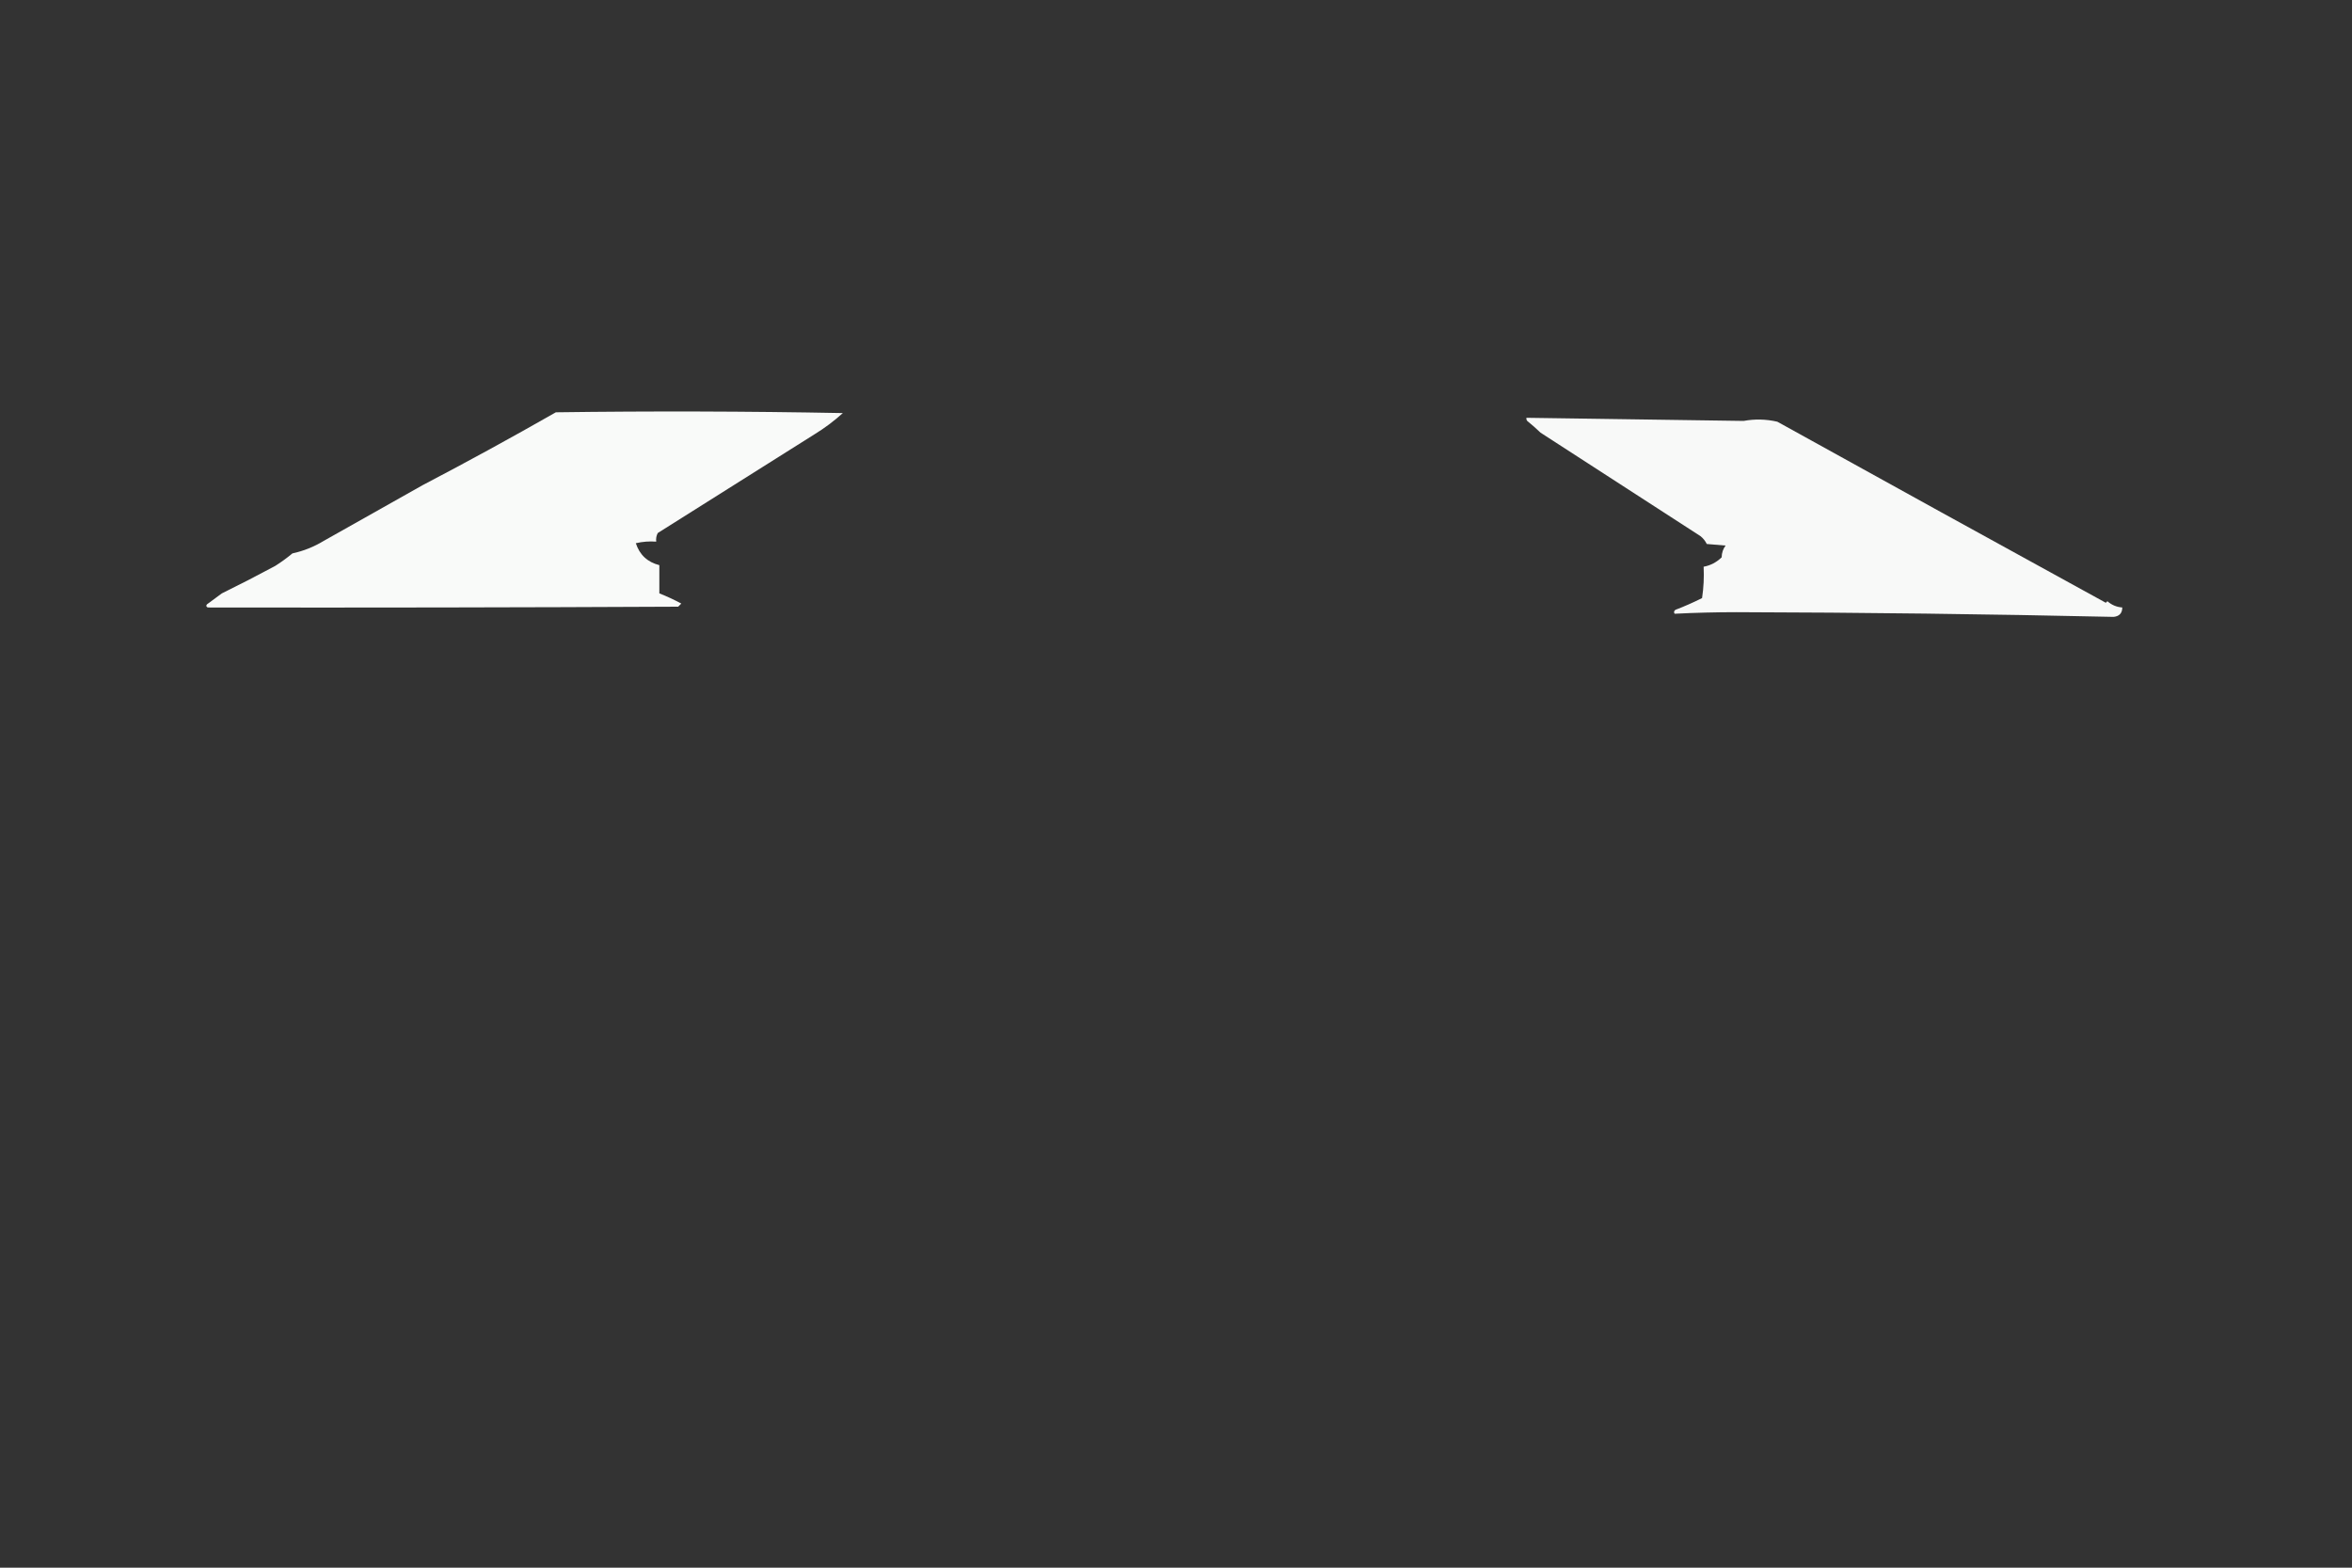 <?xml version="1.0" encoding="UTF-8"?>
<!DOCTYPE svg PUBLIC "-//W3C//DTD SVG 1.1//EN" "http://www.w3.org/Graphics/SVG/1.1/DTD/svg11.dtd">
<svg xmlns="http://www.w3.org/2000/svg" version="1.1" width="1500px" height="1000px" style="shape-rendering:geometricPrecision; text-rendering:geometricPrecision; image-rendering:optimizeQuality; fill-rule:evenodd; clip-rule:evenodd" xmlns:xlink="http://www.w3.org/1999/xlink">
<rect width="100%" height="100%" fill="#333333" stroke="none"/>
<g><path style="opacity:0.974" fill="#fefffe" d="M 269.5,309.5 C 298.095,294.535 326.428,279.035 354.5,263C 415.503,262.167 476.503,262.333 537.5,263.5C 531.948,268.546 525.948,273.046 519.5,277C 486.167,298 452.833,319 419.5,340C 418.594,341.699 418.261,343.533 418.5,345.5C 414.116,345.174 409.783,345.508 405.5,346.5C 407.913,353.913 412.913,358.579 420.5,360.5C 420.5,366.5 420.5,372.5 420.5,378.5C 425.295,380.398 429.962,382.564 434.5,385C 433.833,385.667 433.167,386.333 432.5,387C 332.433,387.484 232.433,387.65 132.5,387.5C 131.479,386.998 131.312,386.332 132,385.5C 135.168,383.154 138.335,380.821 141.5,378.5C 152.958,372.867 164.292,367.033 175.5,361C 179.334,358.581 183.001,355.914 186.5,353C 193.553,351.48 200.219,348.813 206.5,345C 227.562,333.139 248.562,321.306 269.5,309.5 Z"/></g>
<g><path style="opacity:0.966" fill="#fefffe" d="M 973.5,266.5 C 1019.71,267.154 1065.88,267.821 1112,268.5C 1119.14,267.184 1126.31,267.351 1133.5,269C 1203.03,307.525 1272.86,346.025 1343,384.5C 1343.33,384.167 1343.67,383.833 1344,383.5C 1346.7,385.902 1349.87,387.235 1353.5,387.5C 1353.48,391.106 1351.64,393.106 1348,393.5C 1267.9,391.711 1187.74,390.711 1107.5,390.5C 1094.26,390.504 1081.09,390.838 1068,391.5C 1067.38,390.551 1067.55,389.718 1068.5,389C 1074.29,386.791 1079.96,384.291 1085.5,381.5C 1086.5,374.866 1086.83,368.2 1086.5,361.5C 1090.89,360.689 1094.73,358.689 1098,355.5C 1098.05,352.666 1098.88,350.166 1100.5,348C 1096.5,347.667 1092.5,347.333 1088.5,347C 1087.55,345.045 1086.21,343.378 1084.5,342C 1050.5,320 1016.5,298 982.5,276C 979.774,273.383 976.94,270.883 974,268.5C 973.536,267.906 973.369,267.239 973.5,266.5 Z"/></g>
<g><path style="opacity:0.008" fill="#fefffe" d="M 269.5,309.5 C 268.833,308.167 268.833,308.167 269.5,309.5 Z"/></g>
</svg>
